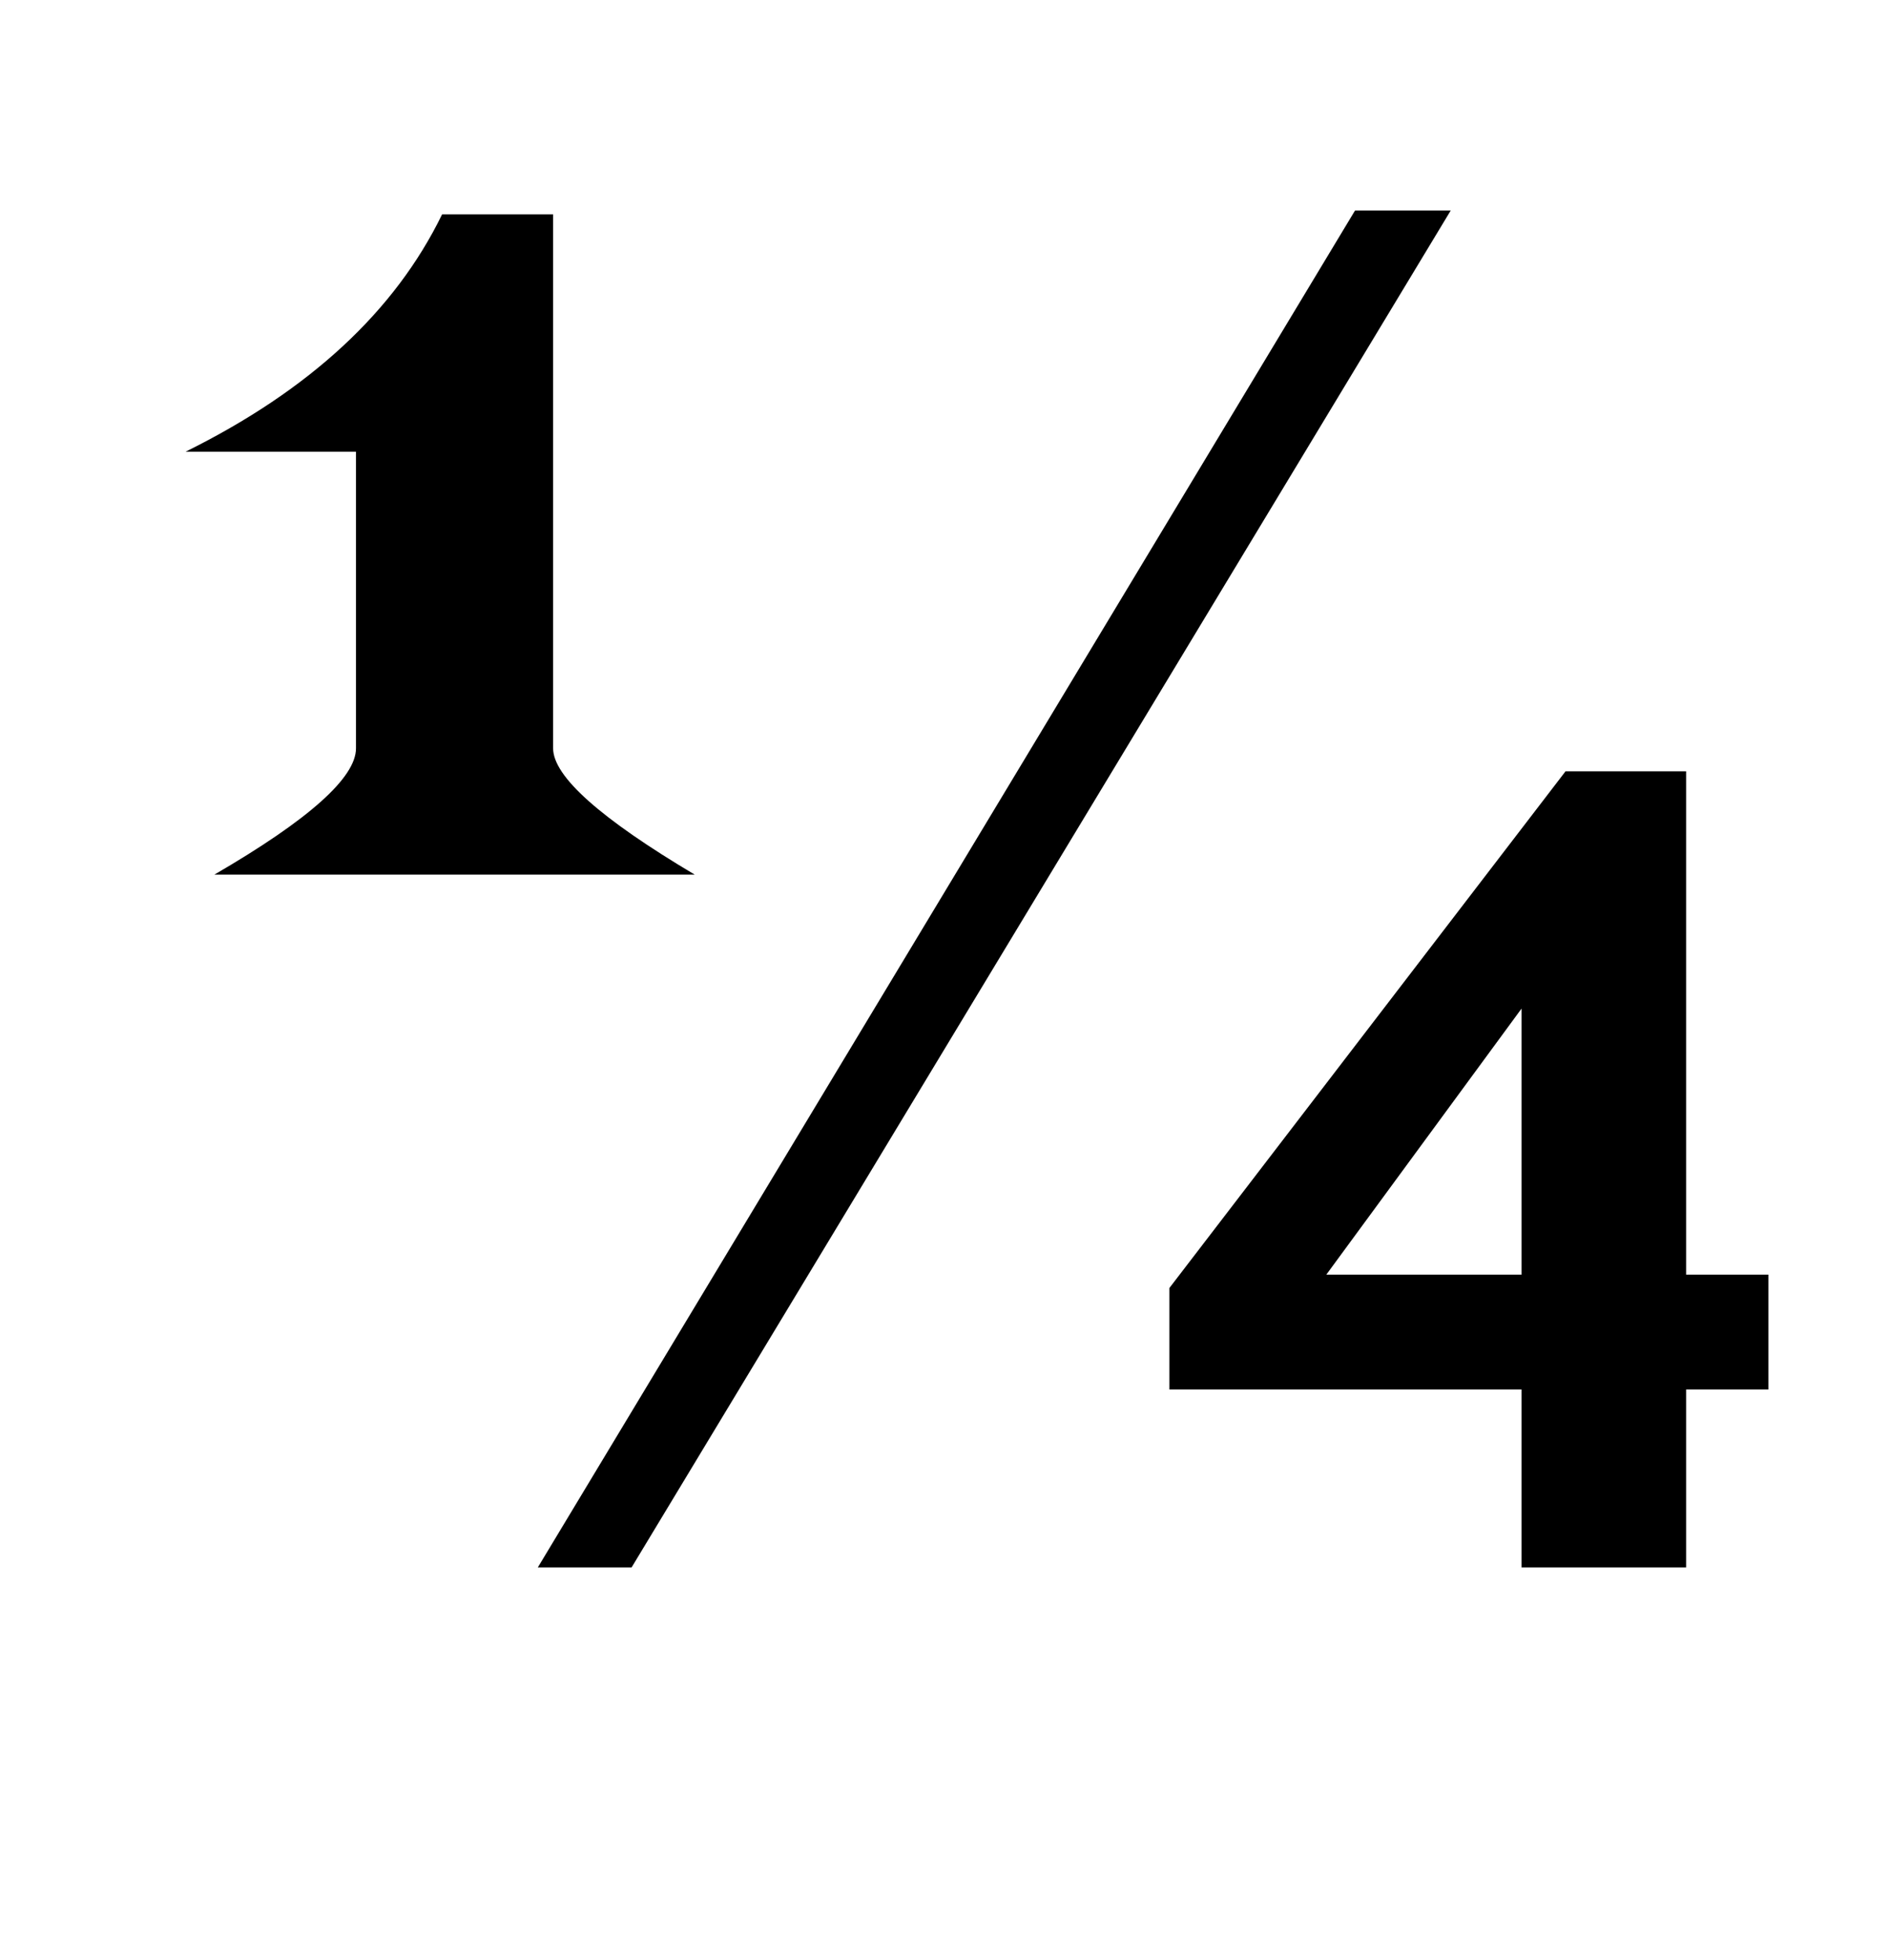 <?xml version="1.0" standalone="no"?>
<!DOCTYPE svg PUBLIC "-//W3C//DTD SVG 1.1//EN" "http://www.w3.org/Graphics/SVG/1.1/DTD/svg11.dtd" >
<svg xmlns="http://www.w3.org/2000/svg" xmlns:xlink="http://www.w3.org/1999/xlink" version="1.1" viewBox="-10 0 987 1024">
  <g transform="matrix(1 0 0 -1 0 819)">
   <path fill="currentColor"
d="M176 583h-89q97 48 134 124h58v-279q0 -22 74 -66h-251q74 43 74 66v155zM271 0l427 709h50l-428 -709h-49zM808 416h63v-263h43v-60h-43v-93h-86v93h-184v53zM683 153h102v139z" />
  </g>

</svg>
